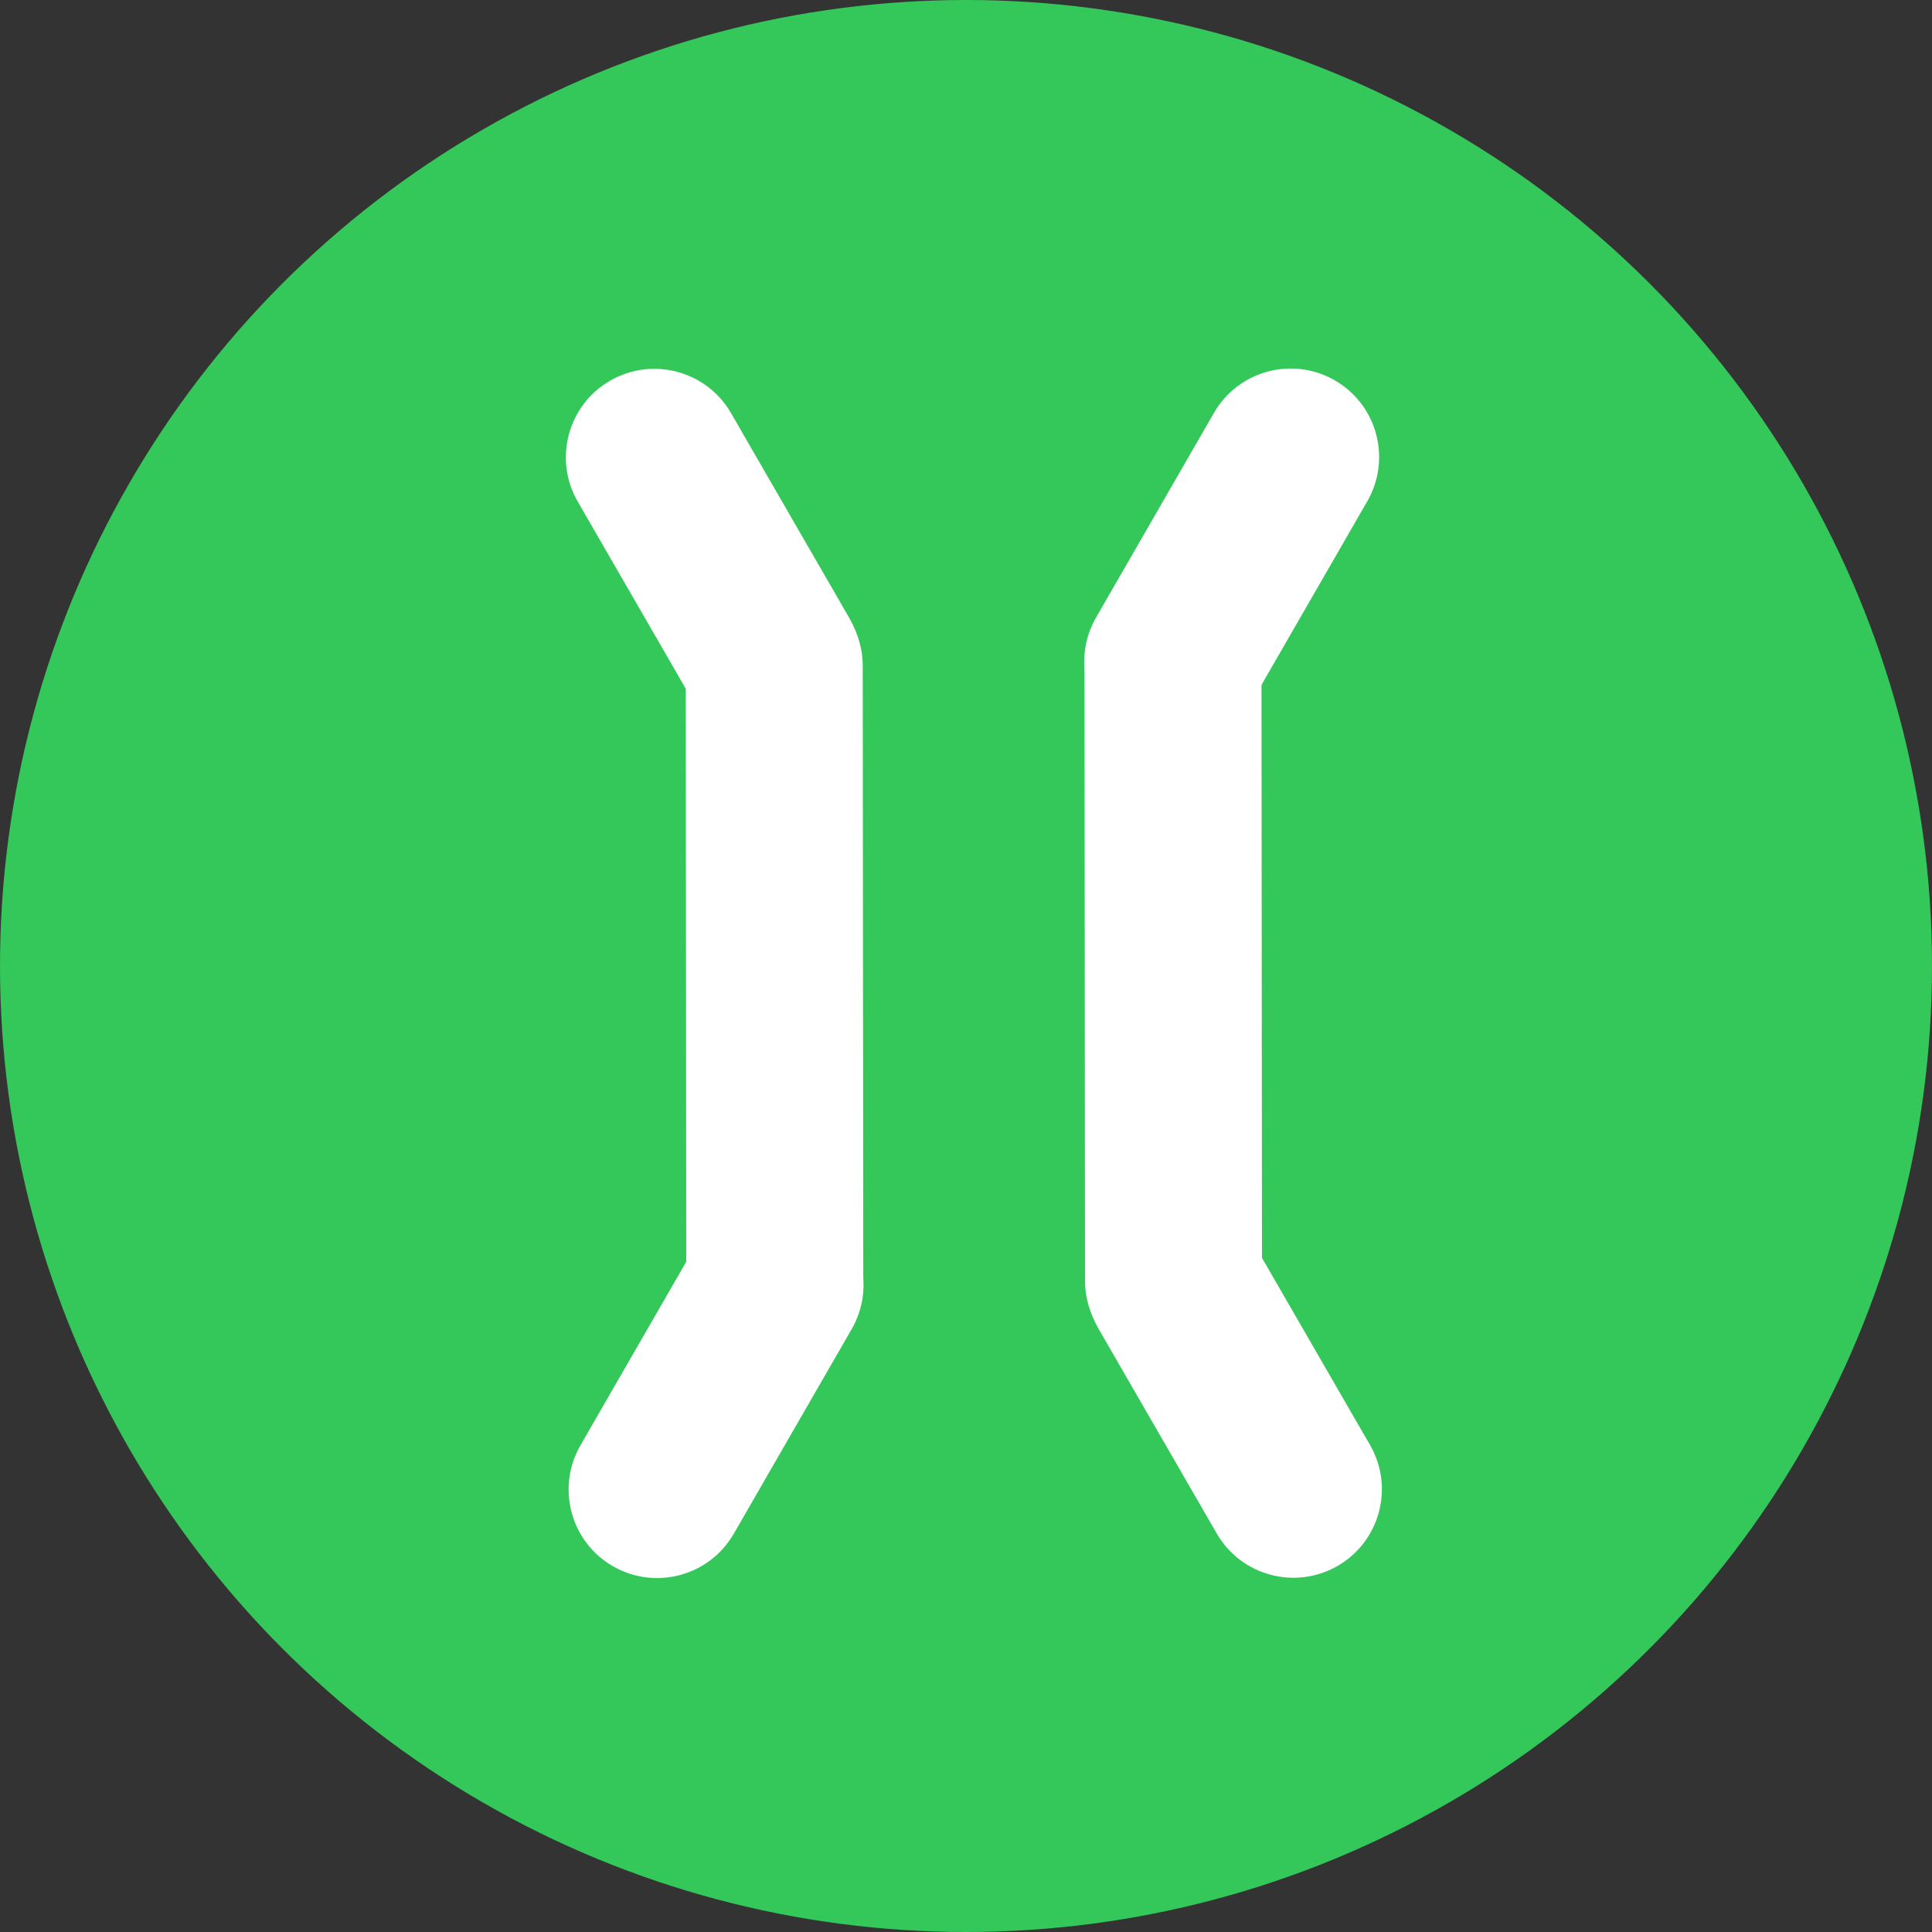 <?xml version="1.0" encoding="UTF-8" standalone="no"?><!DOCTYPE svg PUBLIC "-//W3C//DTD SVG 1.1//EN" "http://www.w3.org/Graphics/SVG/1.1/DTD/svg11.dtd"><svg width="100%" height="100%" viewBox="0 0 2500 2500" version="1.1" xmlns="http://www.w3.org/2000/svg" xmlns:xlink="http://www.w3.org/1999/xlink" xml:space="preserve" xmlns:serif="http://www.serif.com/" style="fill-rule:evenodd;clip-rule:evenodd;stroke-linejoin:round;stroke-miterlimit:2;"><rect x="0" y="0" width="2500" height="2500" fill="#333333" stroke="none"/><circle cx="1250" cy="1250" r="1250" style="fill:#34c759;"/><g><path d="M1117.06,1655.38l-0.685,-793.609c-0.054,-63.199 -51.409,-114.465 -114.608,-114.41c-63.2,0.054 -114.465,51.408 -114.411,114.608l0.685,793.608c0.055,63.2 51.409,114.465 114.608,114.411c63.2,-0.055 114.466,-51.409 114.411,-114.608Z" style="fill:#fff;"/><path d="M1098.73,799.204l-152.827,-264.705c-31.6,-54.732 -101.691,-73.513 -156.423,-41.913c-54.733,31.599 -73.514,101.69 -41.914,156.422l152.828,264.705c31.599,54.733 101.69,73.513 156.423,41.914c54.732,-31.6 73.513,-101.691 41.913,-156.423Z" style="fill:#fff;"/><path d="M949.501,1984.65l152.599,-264.837c31.553,-54.759 12.711,-124.834 -42.048,-156.386c-54.76,-31.553 -124.834,-12.712 -156.387,42.048l-152.599,264.837c-31.552,54.759 -12.711,124.834 42.048,156.386c54.76,31.553 124.835,12.712 156.387,-42.048Z" style="fill:#fff;"/></g><g><path d="M1403.32,863.49l0.684,793.608c0.055,63.2 51.409,114.465 114.609,114.411c63.199,-0.055 114.465,-51.409 114.41,-114.608l-0.685,-793.609c-0.054,-63.199 -51.408,-114.465 -114.608,-114.41c-63.199,0.054 -114.465,51.408 -114.41,114.608Z" style="fill:#fff;"/><path d="M1421.65,1719.66l152.827,264.705c31.6,54.732 101.691,73.513 156.423,41.913c54.732,-31.6 73.513,-101.691 41.913,-156.423l-152.827,-264.705c-31.6,-54.732 -101.69,-73.513 -156.423,-41.913c-54.732,31.6 -73.513,101.69 -41.913,156.423Z" style="fill:#fff;"/><path d="M1570.88,534.219l-152.598,264.836c-31.553,54.76 -12.712,124.834 42.048,156.387c54.76,31.552 124.834,12.711 156.387,-42.048l152.599,-264.837c31.552,-54.76 12.711,-124.834 -42.049,-156.387c-54.759,-31.552 -124.834,-12.711 -156.387,42.049Z" style="fill:#fff;"/></g></svg>